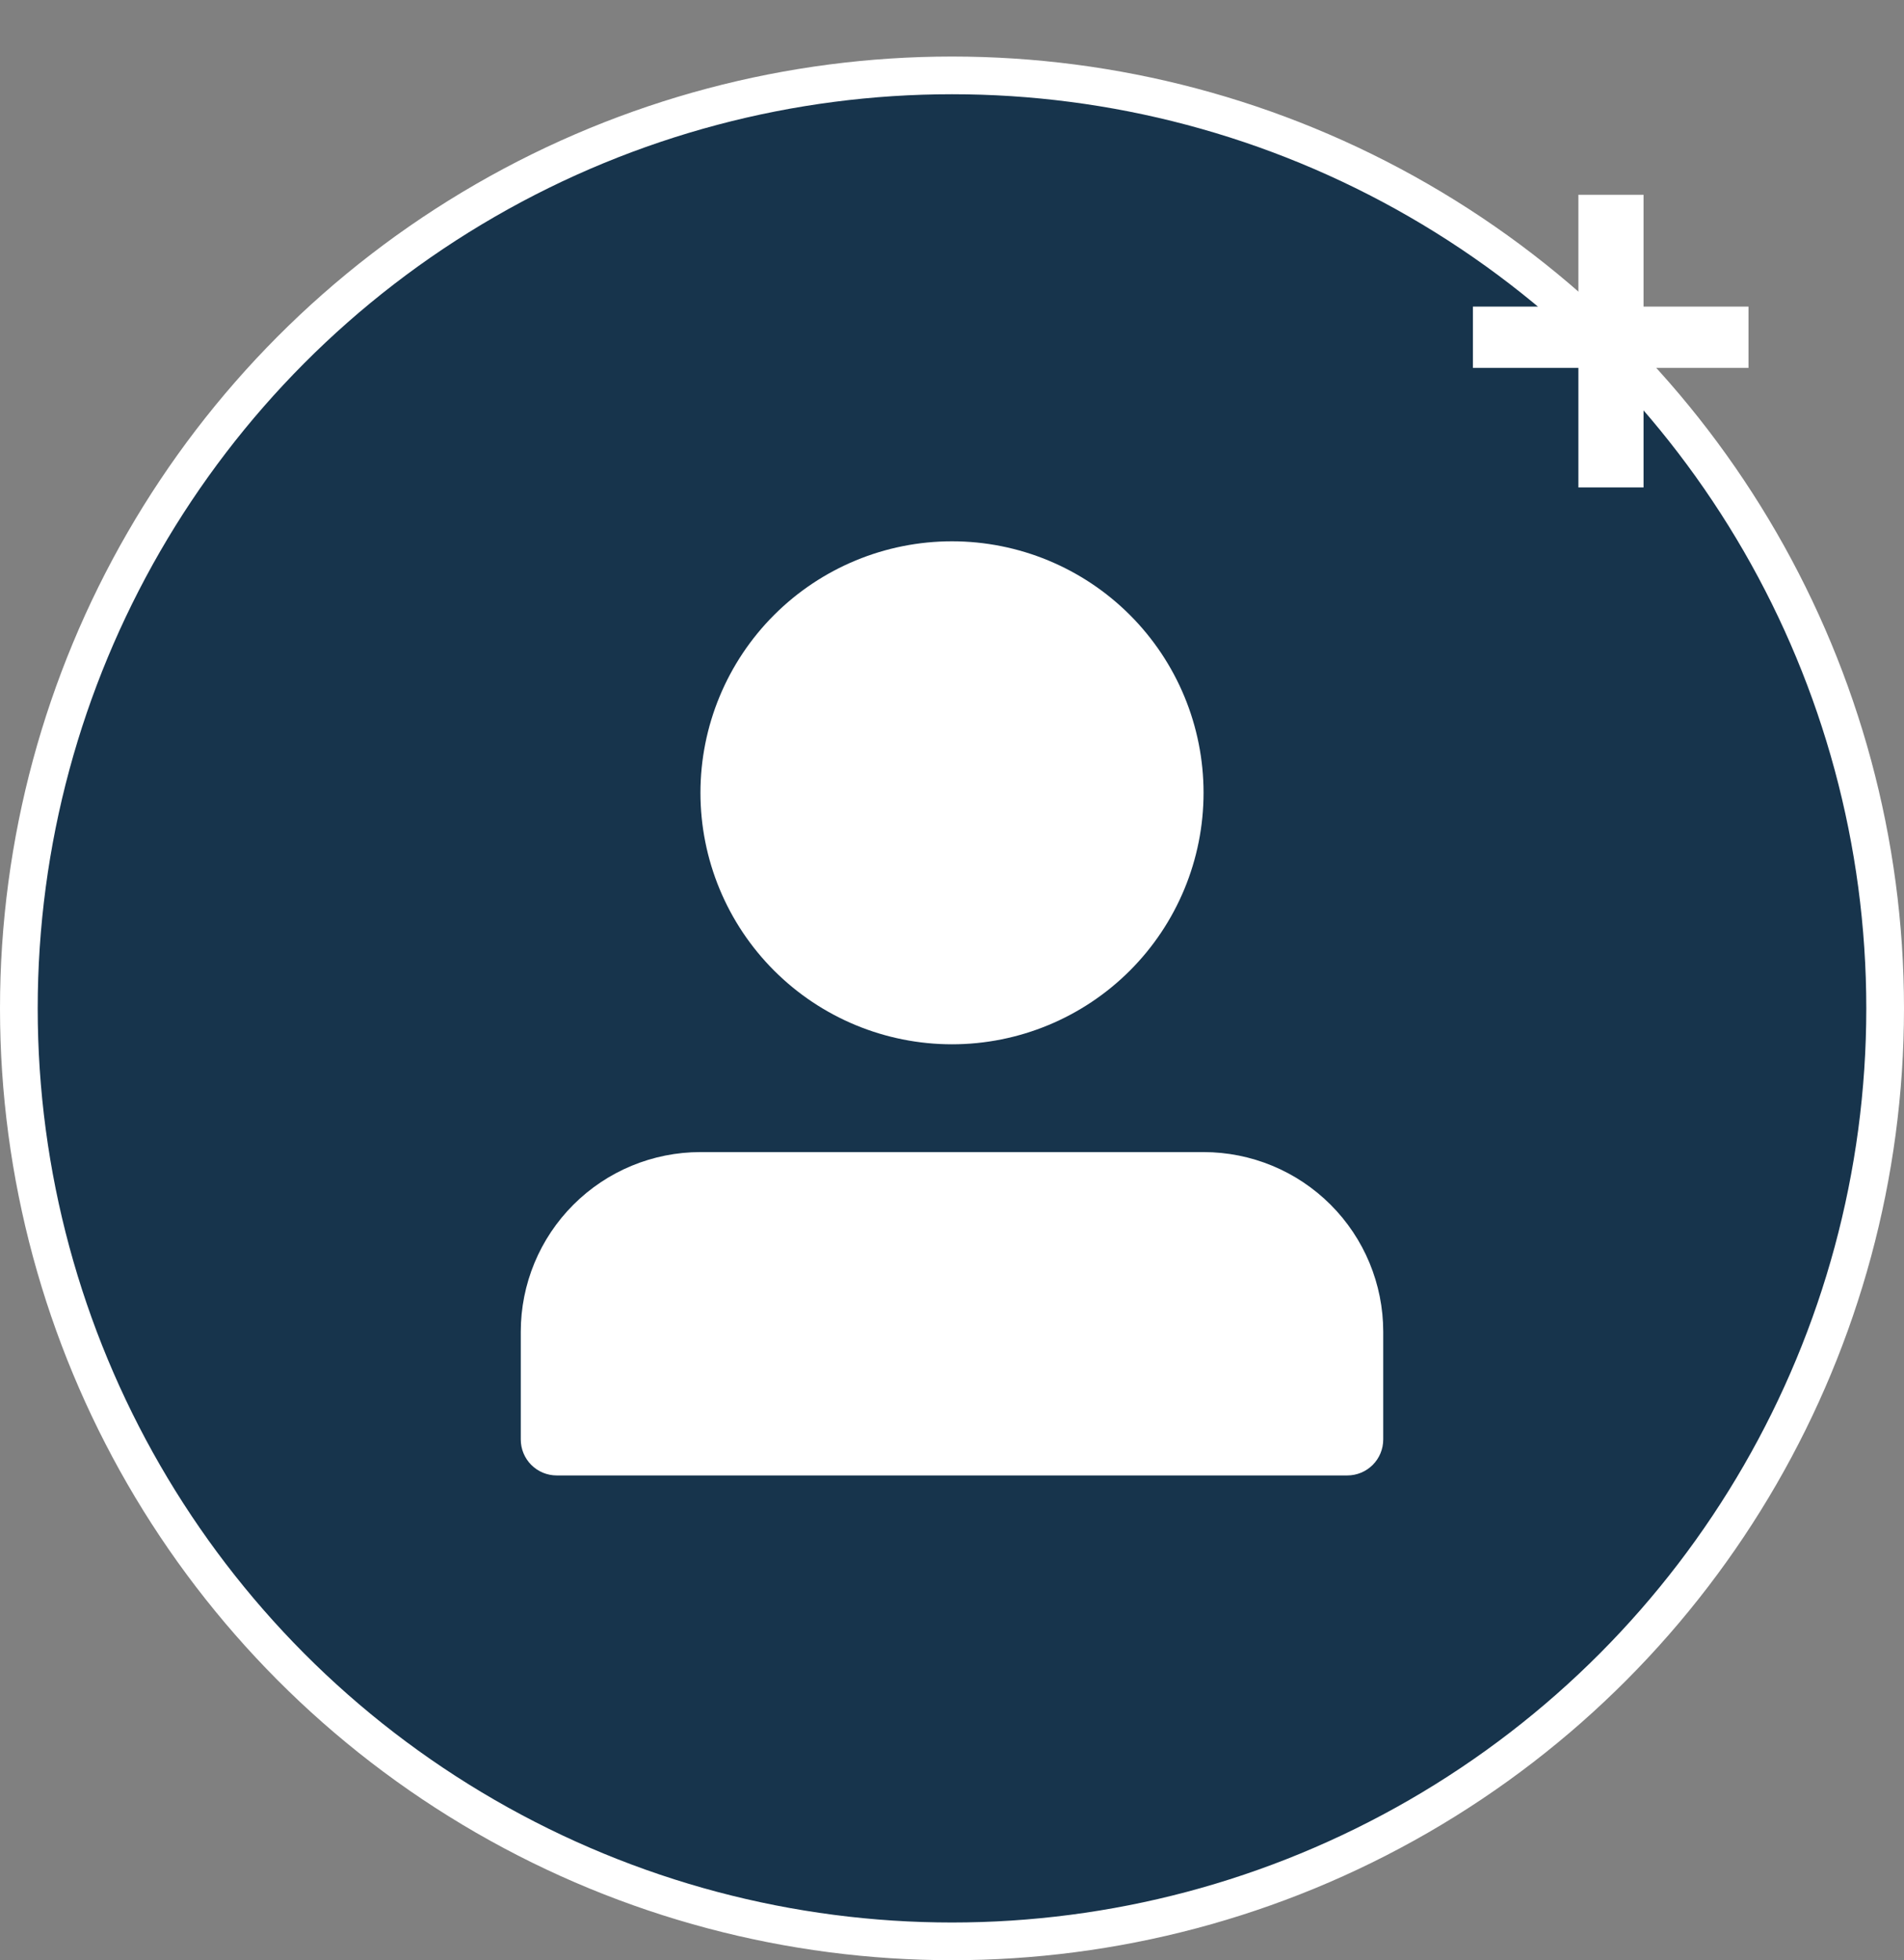 <svg width="101" height="104" viewBox="0 0 101 104" fill="none" xmlns="http://www.w3.org/2000/svg">
<rect x="0" y="0" width="101" height="104" fill="#808080" stroke="none"/>
<circle cx="50.5" cy="53.5" r="49.5" fill="#17344C" stroke="white" stroke-width="2"/>
<path d="M87.185 16.267H92.751V19.519H87.185V25.861H83.728V19.519H78.132V16.267H83.728V10.334H87.185V16.267Z" fill="white"/>
<path d="M37.156 42.062C37.156 45.602 38.562 48.995 41.065 51.498C43.567 54 46.961 55.406 50.5 55.406C54.039 55.406 57.433 54 59.935 51.498C62.438 48.995 63.844 45.602 63.844 42.062C63.844 38.523 62.438 35.13 59.935 32.627C57.433 30.125 54.039 28.719 50.5 28.719C46.961 28.719 43.567 30.125 41.065 32.627C38.562 35.13 37.156 38.523 37.156 42.062ZM69.562 78.281H29.531C29.026 78.281 28.541 78.08 28.183 77.723C27.826 77.365 27.625 76.881 27.625 76.375V70.656C27.625 68.128 28.629 65.704 30.417 63.917C32.204 62.129 34.628 61.125 37.156 61.125H63.844C66.372 61.125 68.796 62.129 70.583 63.917C72.371 65.704 73.375 68.128 73.375 70.656V76.375C73.375 76.881 73.174 77.365 72.817 77.723C72.459 78.08 71.974 78.281 71.469 78.281H69.562Z" fill="white"/>
</svg>
